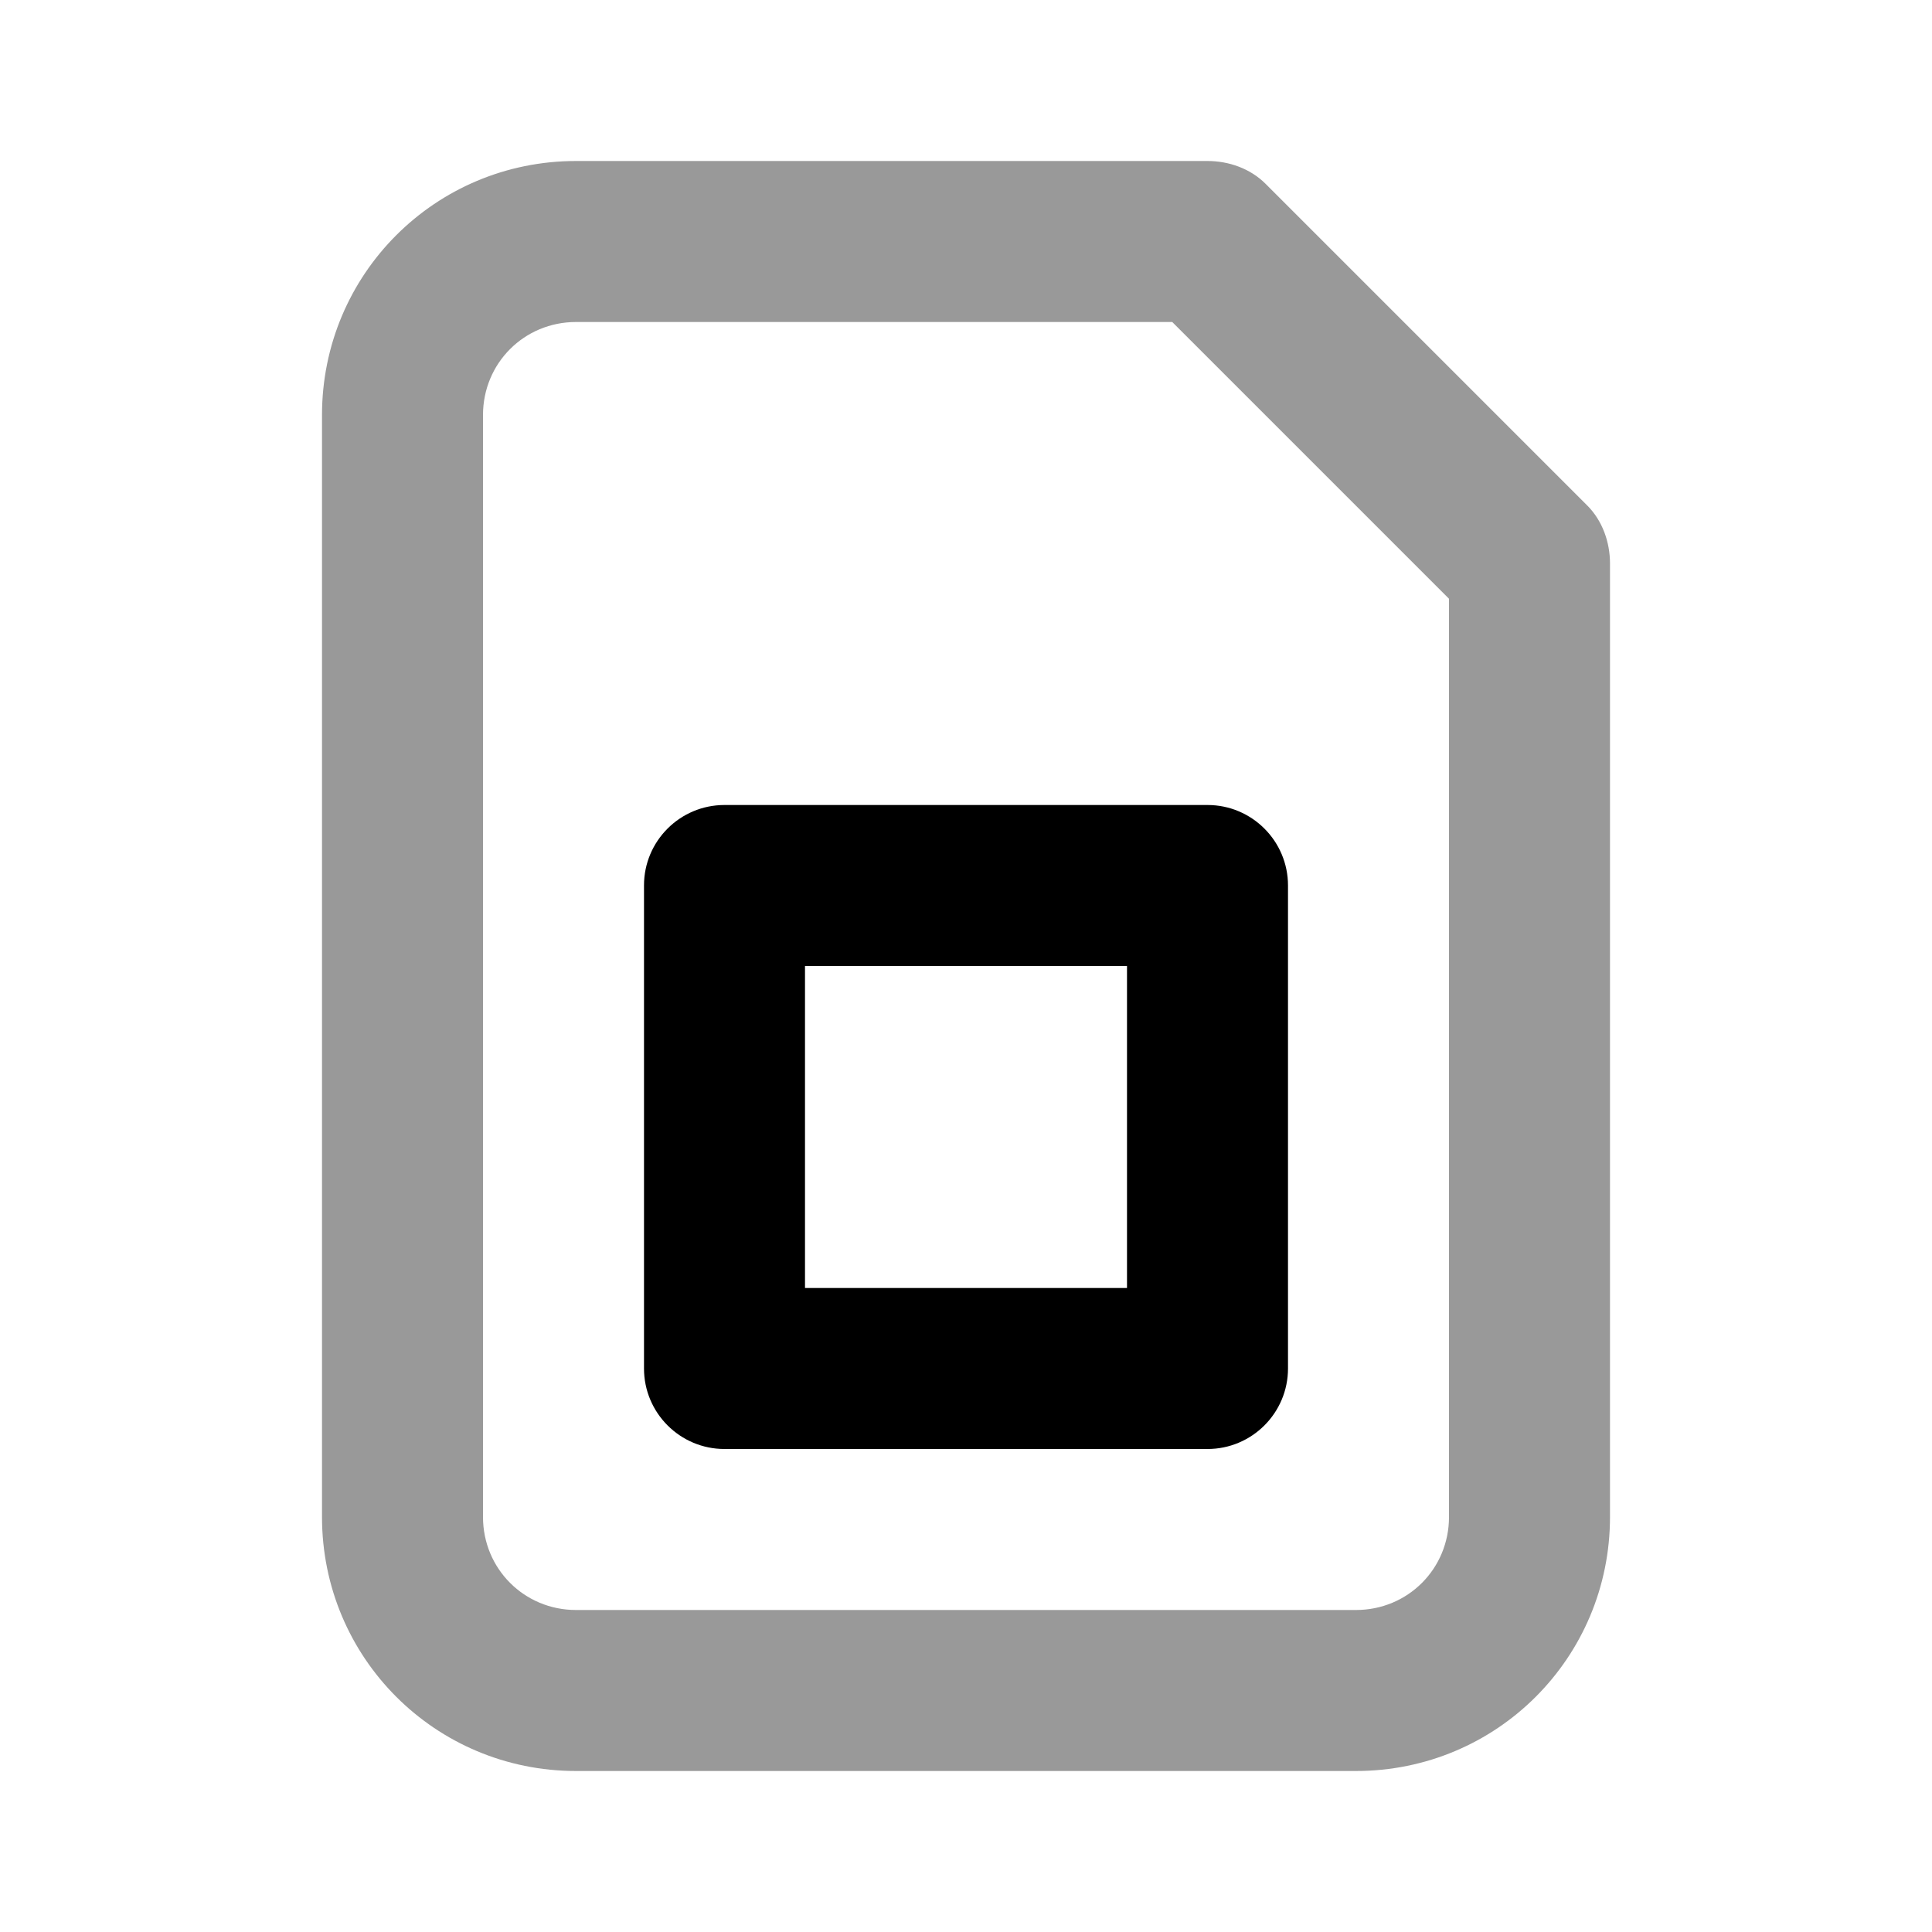 <svg width="24" height="24" viewBox="0 0 24 24" fill="none" xmlns="http://www.w3.org/2000/svg">
<path d="M7.156 2C5.407 2 4 3.407 4 5.156V18.844C4 20.593 5.407 22 7.156 22H16.844C18.593 22 20 20.593 20 18.844V7C20 6.735 19.906 6.469 19.719 6.281L15.719 2.281C15.531 2.094 15.265 2 15 2H7.156ZM7.156 4H14.562L18 7.438V18.844C18 19.488 17.489 20 16.844 20H7.156C6.512 20 6 19.488 6 18.844V5.156C6 4.512 6.511 4 7.156 4Z" fill="black" fill-opacity="0.4"/>
<path d="M9 10C8.448 10 8 10.447 8 10.999C8 12.842 8 16.623 8 17C8 17.552 8.448 18 9 18H15C15.552 18 16 17.552 16 17V11C16 10.448 15.552 10 15 10H9ZM10 12H14V16H10C10 15.477 10 12.714 10 12Z" fill="black"/>
</svg>
